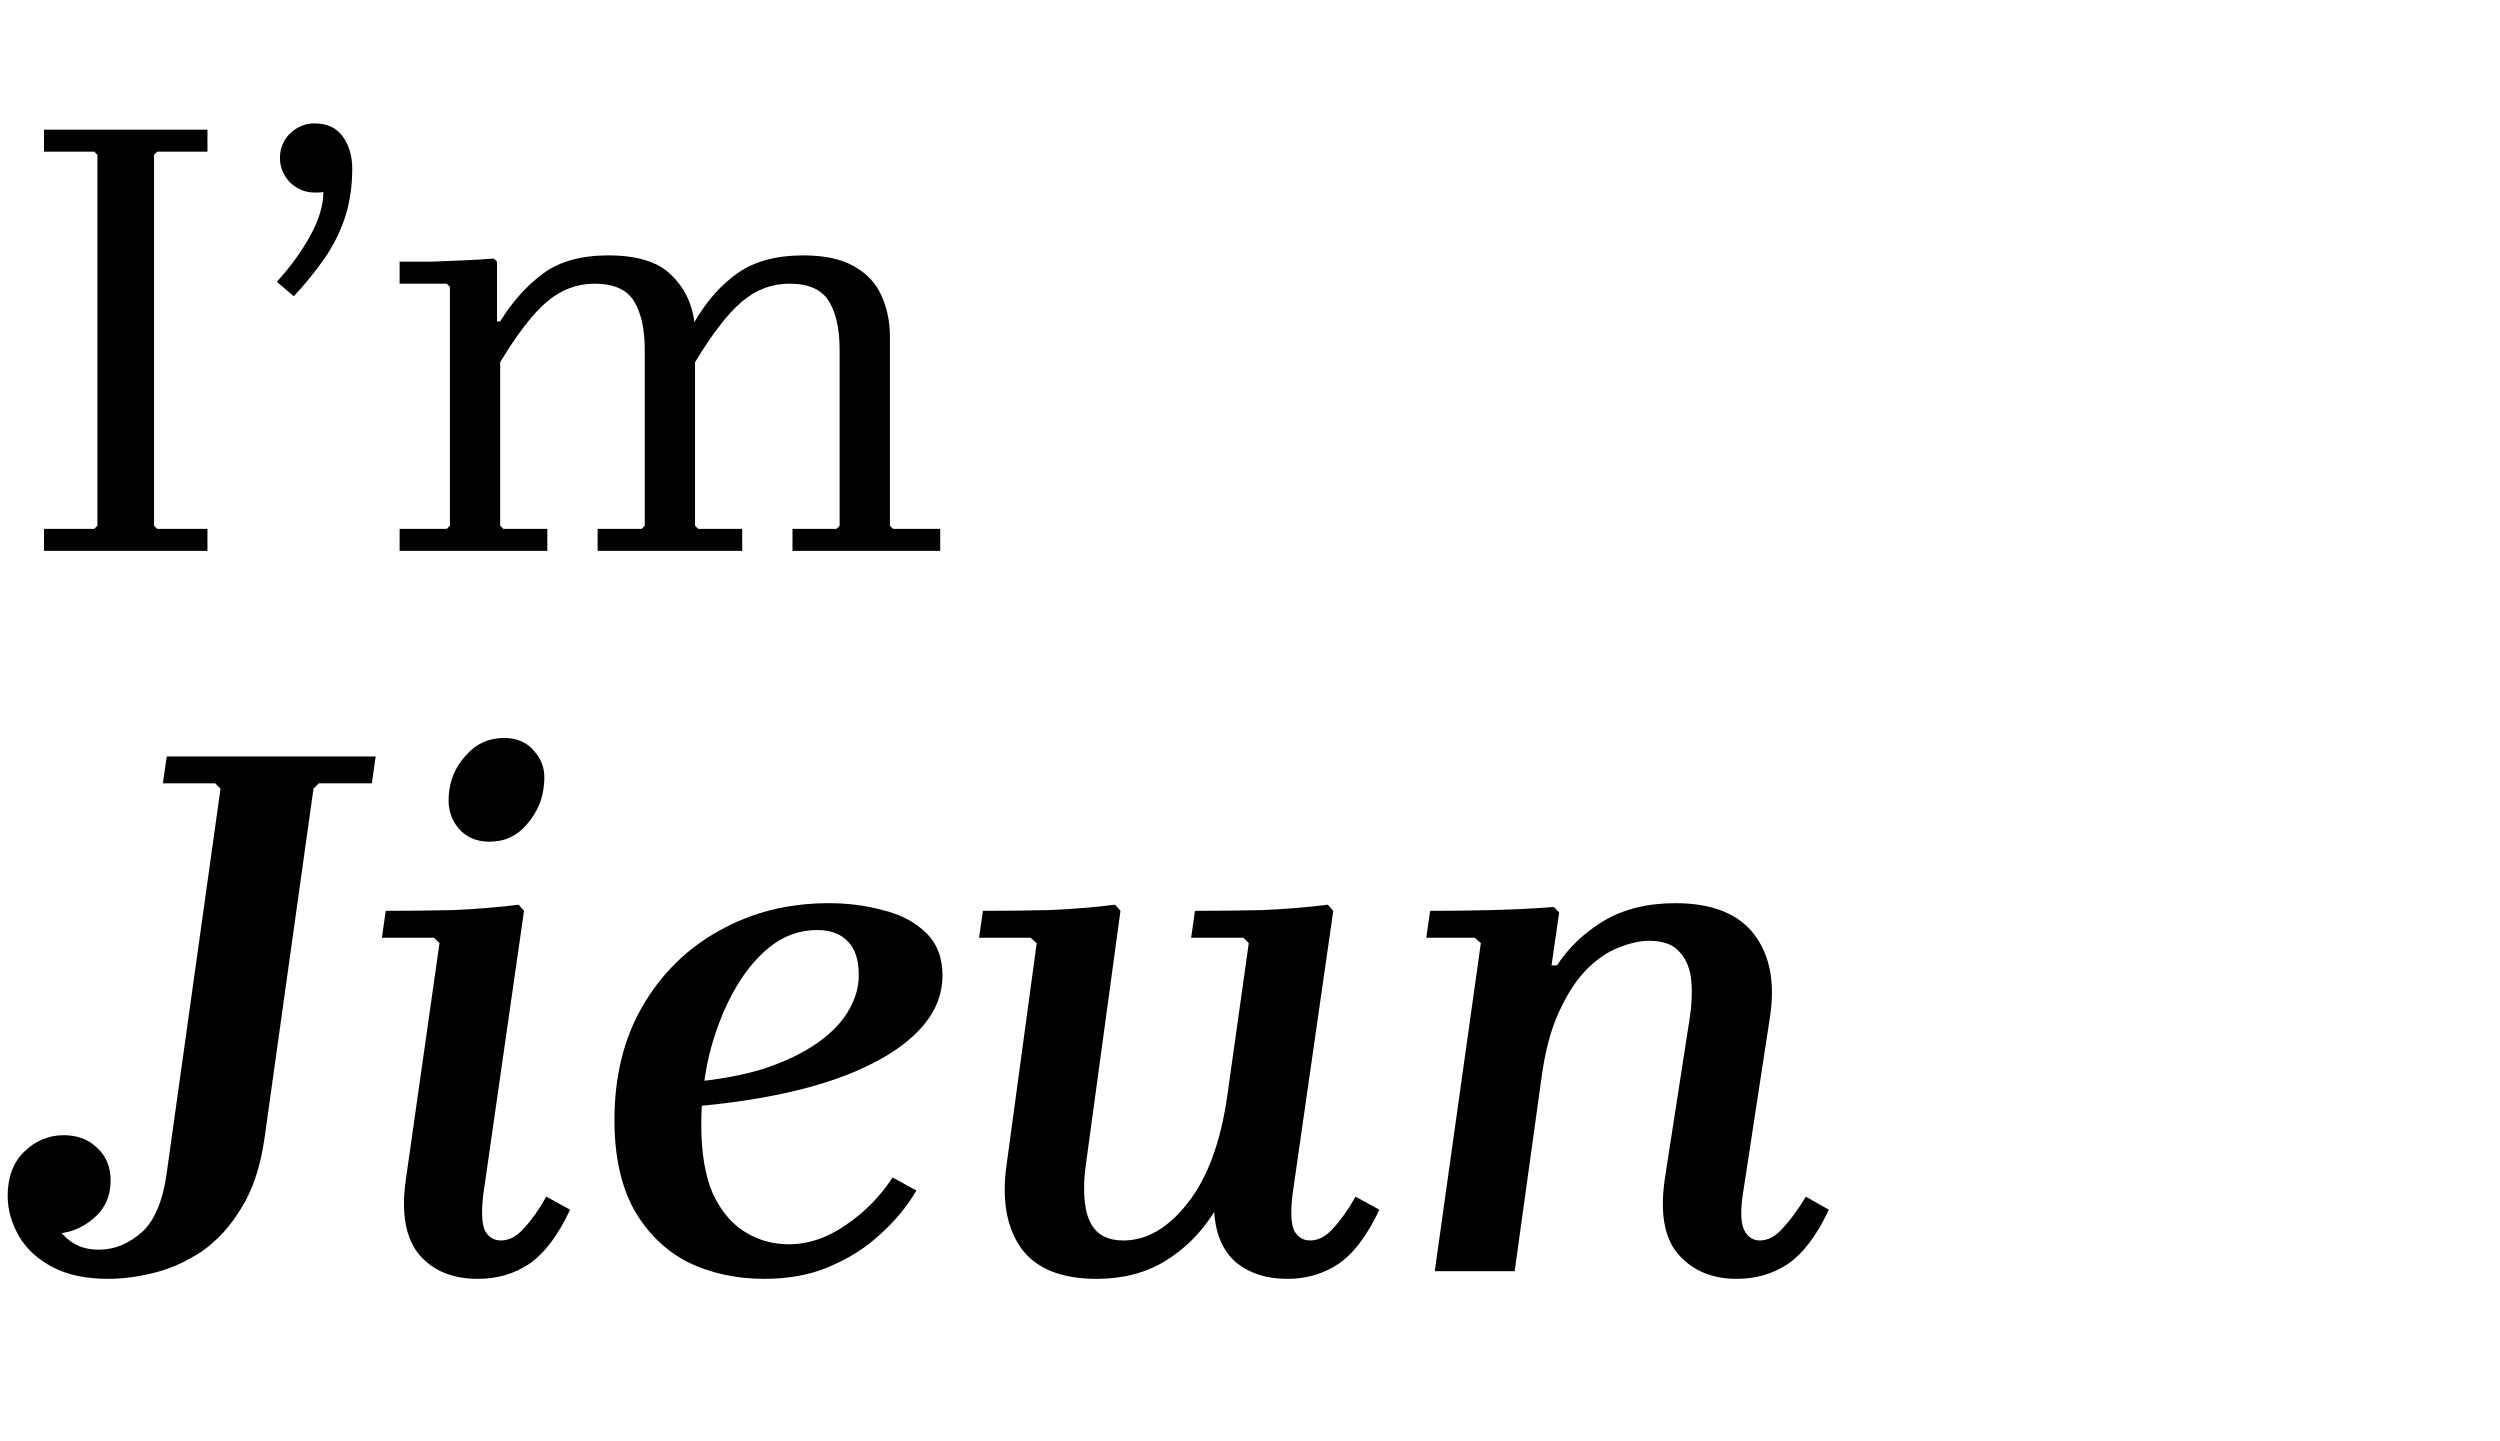 <svg width="59" height="34" viewBox="0 0 59 34" fill="none" xmlns="http://www.w3.org/2000/svg">
<path d="M4.896 3.58H3.709L3.635 3.654V12.407L3.709 12.481H4.896V13H1.038V12.481H2.225L2.299 12.407V3.654L2.225 3.58H1.038V3.06H4.896V3.58ZM7.423 2.912C7.72 2.912 7.943 3.016 8.091 3.224C8.239 3.431 8.313 3.684 8.313 3.98C8.313 4.405 8.254 4.796 8.135 5.152C8.017 5.498 7.854 5.82 7.646 6.116C7.438 6.413 7.201 6.705 6.934 6.992L6.533 6.651C6.85 6.304 7.112 5.943 7.32 5.568C7.527 5.192 7.631 4.846 7.631 4.529C7.592 4.539 7.552 4.544 7.512 4.544C7.483 4.544 7.453 4.544 7.423 4.544C7.206 4.544 7.013 4.465 6.845 4.307C6.687 4.138 6.607 3.946 6.607 3.728C6.607 3.501 6.687 3.308 6.845 3.149C7.013 2.991 7.206 2.912 7.423 2.912ZM21.076 12.481H22.189V13H18.703V12.481H19.741L19.815 12.407V8.253C19.815 7.768 19.731 7.387 19.563 7.11C19.395 6.834 19.084 6.695 18.629 6.695C18.213 6.695 17.837 6.838 17.501 7.125C17.175 7.402 16.809 7.877 16.403 8.549V12.407L16.477 12.481H17.516V13H14.104V12.481H15.142L15.216 12.407V8.253C15.216 7.768 15.132 7.387 14.964 7.11C14.796 6.834 14.485 6.695 14.03 6.695C13.614 6.695 13.239 6.838 12.902 7.125C12.576 7.402 12.21 7.877 11.804 8.549V12.407L11.879 12.481H12.917V13H9.431V12.481H10.543L10.618 12.407V6.769L10.543 6.695H9.431V6.176C9.688 6.176 9.935 6.176 10.172 6.176C10.42 6.166 10.662 6.156 10.899 6.146C11.147 6.136 11.399 6.121 11.656 6.102L11.73 6.176V7.585H11.804C12.091 7.12 12.428 6.745 12.813 6.458C13.199 6.171 13.713 6.027 14.356 6.027C15.029 6.027 15.518 6.176 15.825 6.473C16.141 6.769 16.329 7.145 16.389 7.6C16.675 7.105 17.017 6.72 17.412 6.443C17.808 6.166 18.322 6.027 18.955 6.027C19.469 6.027 19.875 6.116 20.171 6.295C20.468 6.463 20.681 6.695 20.809 6.992C20.938 7.279 21.002 7.6 21.002 7.956V12.407L21.076 12.481Z" fill="black"/>
<path d="M2.557 30.181C2.037 30.181 1.602 30.091 1.251 29.909C0.901 29.728 0.635 29.486 0.453 29.184C0.272 28.87 0.181 28.549 0.181 28.223C0.181 27.776 0.314 27.425 0.58 27.171C0.846 26.918 1.154 26.791 1.505 26.791C1.831 26.791 2.097 26.893 2.303 27.099C2.508 27.292 2.611 27.546 2.611 27.86C2.611 28.235 2.472 28.537 2.194 28.767C1.916 28.997 1.614 29.111 1.287 29.111C1.154 29.111 1.04 29.069 0.943 28.985C0.846 28.9 0.768 28.803 0.707 28.695C0.659 28.574 0.629 28.465 0.616 28.368H1.088C1.112 28.453 1.148 28.561 1.197 28.695C1.257 28.815 1.33 28.936 1.414 29.057C1.511 29.178 1.632 29.281 1.777 29.365C1.934 29.45 2.121 29.492 2.339 29.492C2.702 29.492 3.04 29.353 3.354 29.075C3.669 28.785 3.868 28.277 3.953 27.552L5.204 18.613H7.398L6.237 26.899C6.141 27.552 5.959 28.09 5.693 28.513C5.44 28.936 5.131 29.275 4.769 29.529C4.406 29.77 4.031 29.94 3.645 30.036C3.258 30.133 2.895 30.181 2.557 30.181ZM3.935 17.852H8.866L8.776 18.486H7.525L7.398 18.613H5.204L5.077 18.486H3.844L3.935 17.852ZM12.893 28.241L13.455 28.549C13.165 29.166 12.838 29.595 12.476 29.837C12.125 30.067 11.726 30.181 11.279 30.181C10.687 30.181 10.227 29.994 9.901 29.619C9.575 29.232 9.466 28.646 9.575 27.86L10.372 22.258L10.245 22.131H9.013L9.103 21.496C9.623 21.496 10.155 21.49 10.699 21.478C11.243 21.454 11.757 21.412 12.24 21.351L12.367 21.496L11.406 28.187C11.358 28.586 11.37 28.87 11.442 29.039C11.527 29.196 11.654 29.275 11.823 29.275C12.016 29.275 12.198 29.178 12.367 28.985C12.548 28.791 12.723 28.543 12.893 28.241ZM11.551 19.864C11.249 19.864 11.007 19.762 10.826 19.556C10.644 19.338 10.566 19.079 10.59 18.776C10.614 18.414 10.747 18.099 10.989 17.834C11.231 17.555 11.533 17.416 11.896 17.416C12.21 17.416 12.451 17.525 12.621 17.743C12.802 17.948 12.875 18.202 12.838 18.504C12.814 18.855 12.681 19.169 12.44 19.447C12.21 19.725 11.914 19.864 11.551 19.864ZM18.037 30.181C17.372 30.181 16.767 30.048 16.223 29.782C15.691 29.504 15.268 29.087 14.954 28.531C14.652 27.975 14.501 27.274 14.501 26.428C14.501 25.413 14.718 24.524 15.154 23.763C15.601 22.989 16.205 22.391 16.967 21.968C17.74 21.532 18.605 21.315 19.56 21.315C20.007 21.315 20.43 21.369 20.829 21.478C21.24 21.575 21.578 21.75 21.844 22.004C22.11 22.258 22.243 22.596 22.243 23.019C22.243 23.442 22.098 23.829 21.808 24.18C21.518 24.53 21.107 24.838 20.575 25.104C20.055 25.37 19.433 25.588 18.707 25.757C17.982 25.926 17.178 26.047 16.296 26.12V25.54C16.973 25.479 17.559 25.37 18.055 25.213C18.55 25.044 18.961 24.845 19.288 24.615C19.614 24.385 19.856 24.137 20.013 23.871C20.182 23.593 20.267 23.309 20.267 23.019C20.267 22.657 20.182 22.391 20.013 22.221C19.844 22.04 19.602 21.949 19.288 21.949C18.865 21.949 18.484 22.088 18.145 22.366C17.819 22.632 17.535 22.989 17.293 23.436C17.051 23.884 16.864 24.379 16.731 24.923C16.61 25.455 16.55 25.993 16.55 26.537C16.55 27.202 16.64 27.746 16.822 28.169C17.015 28.58 17.269 28.882 17.583 29.075C17.898 29.269 18.242 29.365 18.617 29.365C19.076 29.365 19.523 29.214 19.959 28.912C20.406 28.61 20.774 28.235 21.065 27.788L21.627 28.096C21.409 28.471 21.125 28.815 20.774 29.13C20.436 29.444 20.037 29.698 19.578 29.891C19.131 30.085 18.617 30.181 18.037 30.181ZM31.991 28.241L32.553 28.549C32.263 29.166 31.937 29.595 31.574 29.837C31.223 30.067 30.825 30.181 30.377 30.181C29.894 30.181 29.495 30.054 29.181 29.8C28.866 29.535 28.691 29.136 28.655 28.604C28.352 29.087 27.966 29.474 27.494 29.764C27.035 30.042 26.497 30.181 25.881 30.181C25.034 30.181 24.436 29.933 24.085 29.438C23.747 28.942 23.638 28.284 23.759 27.462L24.466 22.258L24.321 22.131H23.106L23.197 21.496C23.705 21.496 24.231 21.49 24.774 21.478C25.319 21.454 25.832 21.412 26.316 21.351L26.443 21.496L25.627 27.48C25.578 27.83 25.572 28.145 25.609 28.422C25.645 28.701 25.735 28.912 25.881 29.057C26.026 29.202 26.237 29.275 26.515 29.275C27.059 29.275 27.561 28.985 28.02 28.404C28.491 27.812 28.806 26.966 28.963 25.866L29.471 22.258L29.344 22.131H28.111L28.201 21.496C28.721 21.496 29.253 21.49 29.797 21.478C30.341 21.454 30.855 21.412 31.338 21.351L31.465 21.496L30.504 28.187C30.456 28.586 30.468 28.87 30.54 29.039C30.625 29.196 30.752 29.275 30.921 29.275C31.115 29.275 31.296 29.178 31.465 28.985C31.646 28.791 31.822 28.543 31.991 28.241ZM42.618 28.241L43.162 28.549C42.871 29.166 42.545 29.595 42.182 29.837C41.832 30.067 41.433 30.181 40.986 30.181C40.406 30.181 39.946 29.988 39.608 29.601C39.269 29.214 39.167 28.598 39.3 27.752L39.862 24.125C39.922 23.775 39.94 23.454 39.916 23.164C39.892 22.874 39.801 22.645 39.644 22.475C39.499 22.294 39.257 22.203 38.919 22.203C38.701 22.203 38.459 22.258 38.194 22.366C37.94 22.463 37.692 22.632 37.45 22.874C37.208 23.116 36.991 23.448 36.797 23.871C36.604 24.282 36.465 24.802 36.38 25.431L35.746 30H33.86L34.948 22.258L34.803 22.131H33.66L33.751 21.496C34.223 21.496 34.706 21.49 35.202 21.478C35.697 21.466 36.187 21.442 36.67 21.405L36.797 21.532L36.616 22.784H36.743C37.021 22.36 37.39 22.01 37.849 21.732C38.32 21.454 38.883 21.315 39.535 21.315C40.406 21.315 41.028 21.563 41.403 22.058C41.778 22.554 41.898 23.213 41.766 24.035L41.131 28.187C41.07 28.586 41.083 28.87 41.167 29.039C41.252 29.196 41.373 29.275 41.53 29.275C41.723 29.275 41.904 29.178 42.074 28.985C42.255 28.791 42.436 28.543 42.618 28.241Z" fill="black"/>
</svg>
